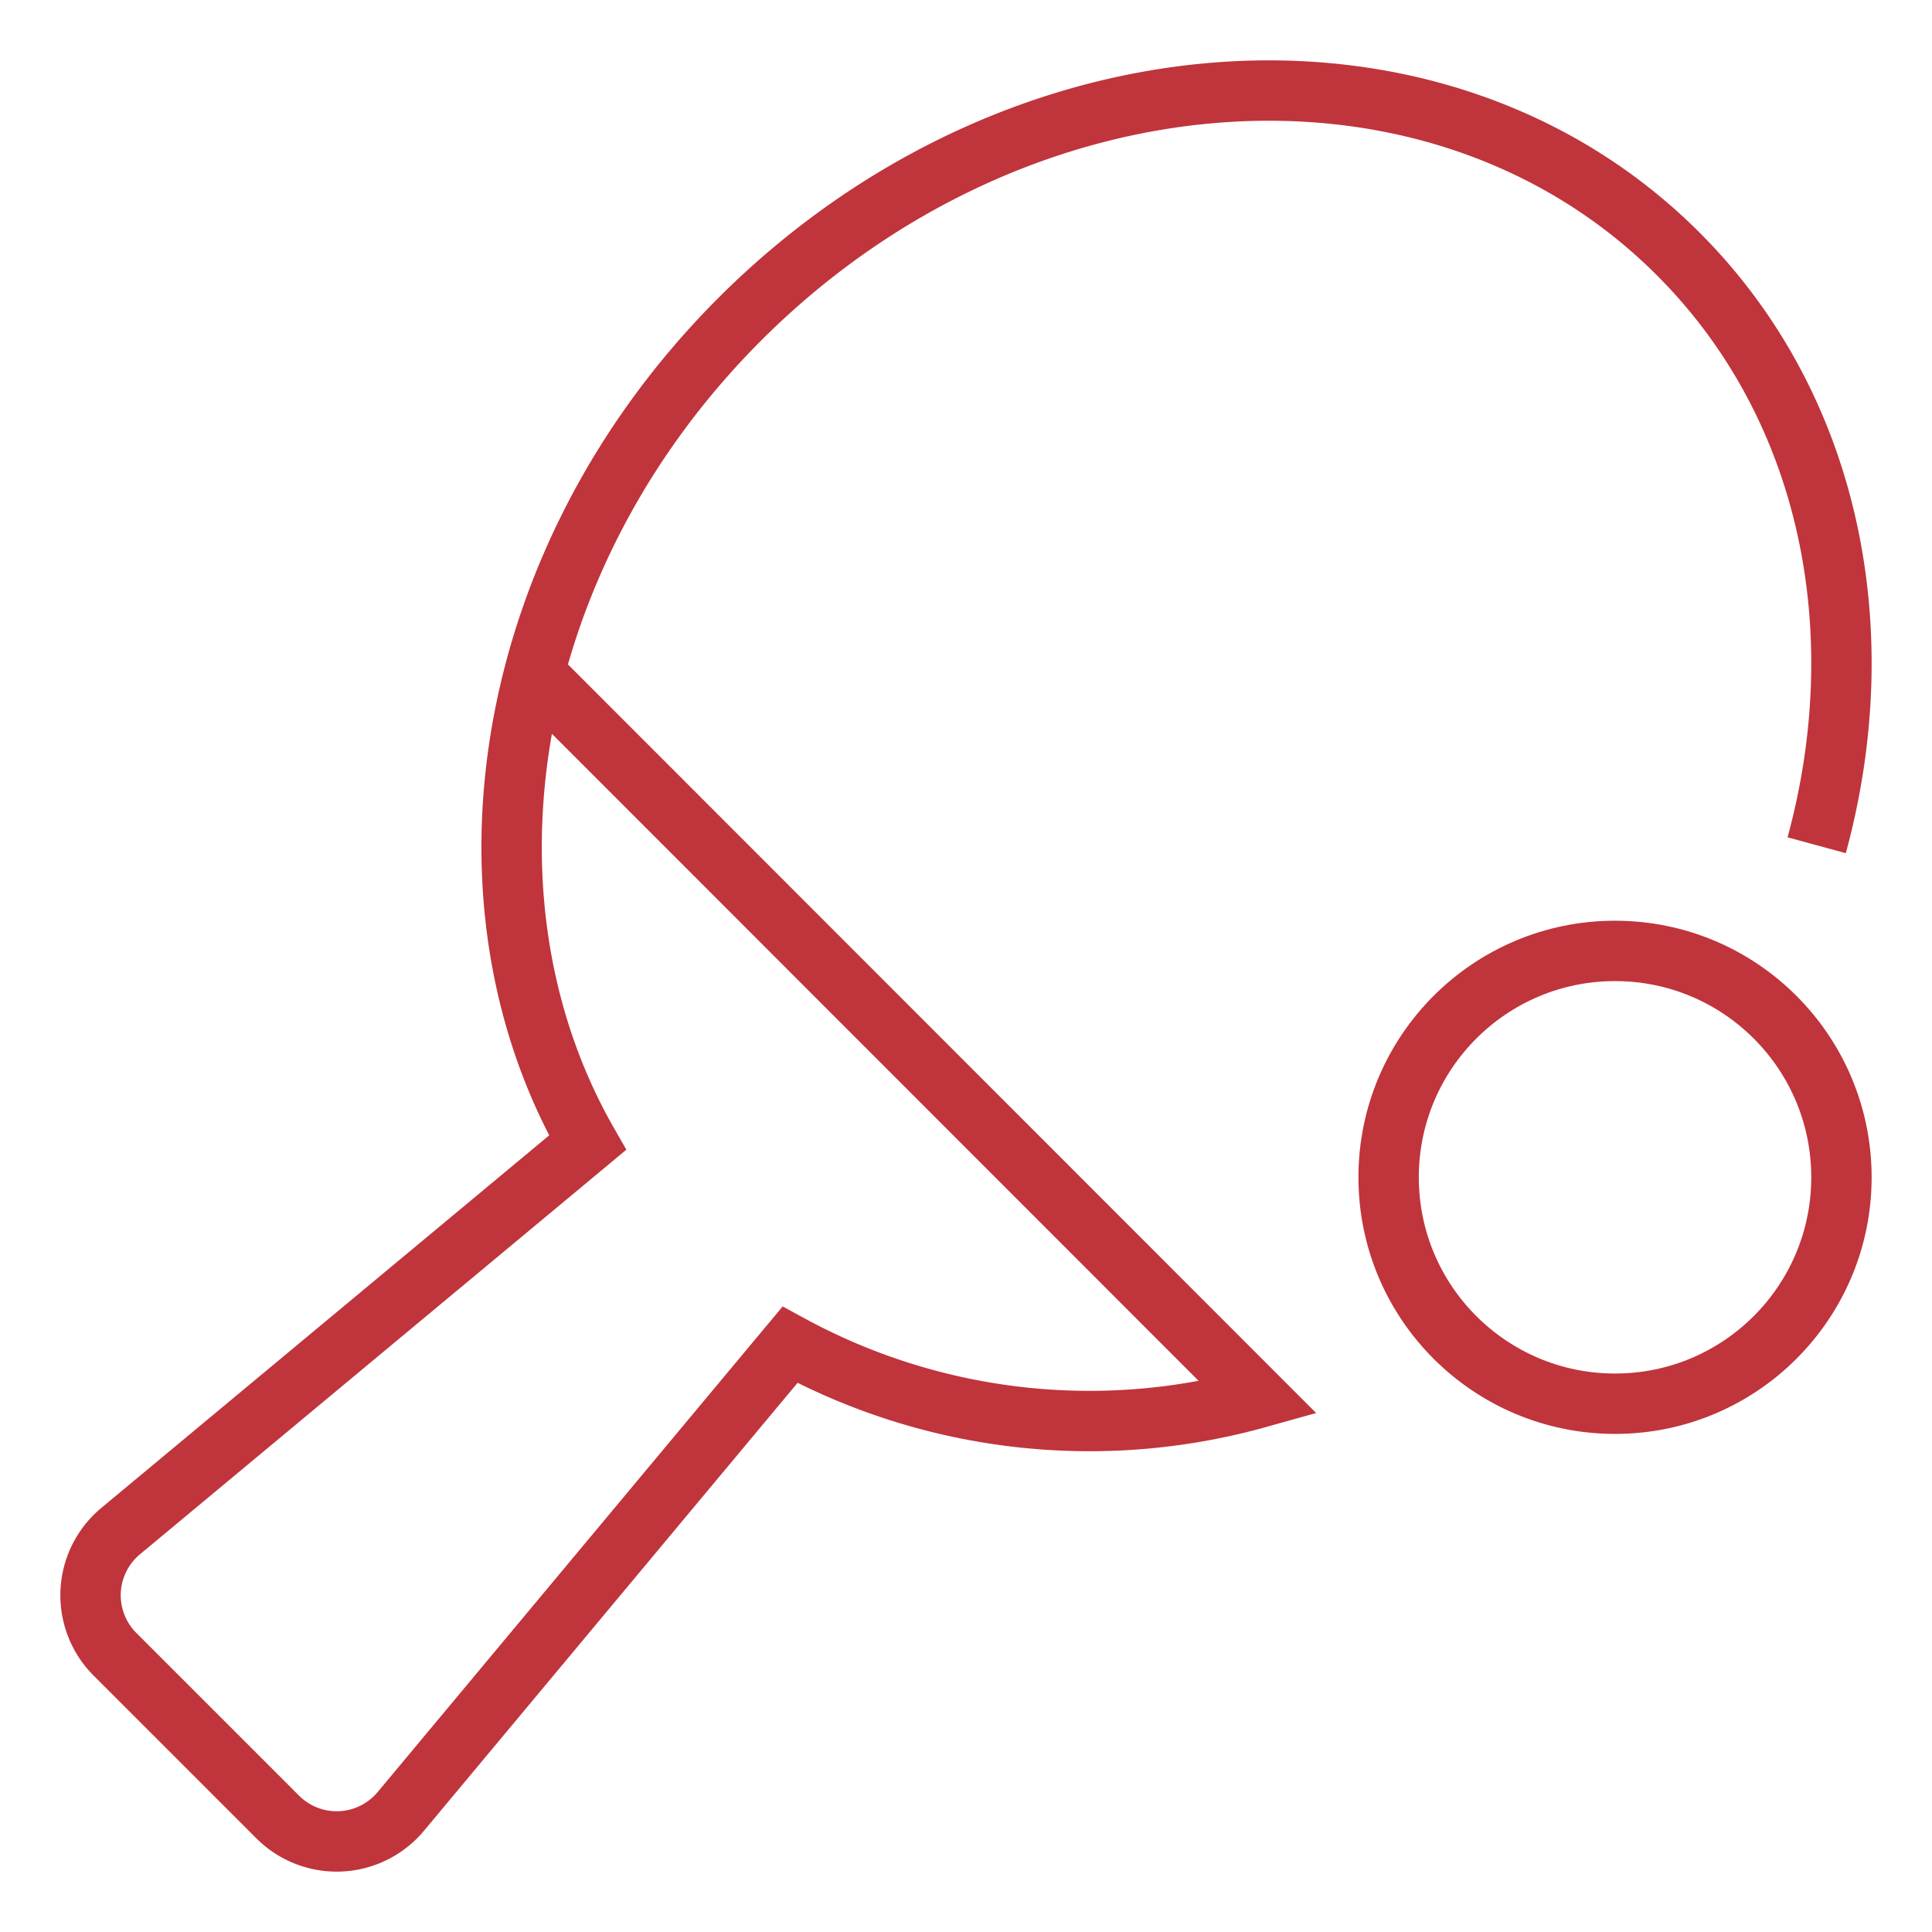 <svg xmlns="http://www.w3.org/2000/svg" xmlns:xlink="http://www.w3.org/1999/xlink" x="0px" y="0px" width="64px" height="64px" viewBox="0 0 64 64"><g stroke-width="2" transform="translate(0, 0)"><circle data-color="color-2" cx="53.5" cy="39" r="7.5" fill="none" stroke="#c0343c" stroke-linecap="square" stroke-miterlimit="10" stroke-width="2" stroke-linejoin="miter"></circle>
<path data-cap="butt" d="M60.18,28c1.933-7.1.467-14.536-4.589-19.591-7.986-7.986-21.9-7.017-31.085,2.165-7.856,7.857-9.678,19.17-5.042,27.279L3.994,50.722A2.764,2.764,0,0,0,3.809,54.8L9.2,60.191a2.764,2.764,0,0,0,4.077-.185L26.169,44.548a20.751,20.751,0,0,0,15.514,1.758L17.7,22.31" fill="none" stroke="#c0343c" stroke-miterlimit="10" stroke-width="2" stroke-linecap="butt" stroke-linejoin="miter"></path></g></svg>